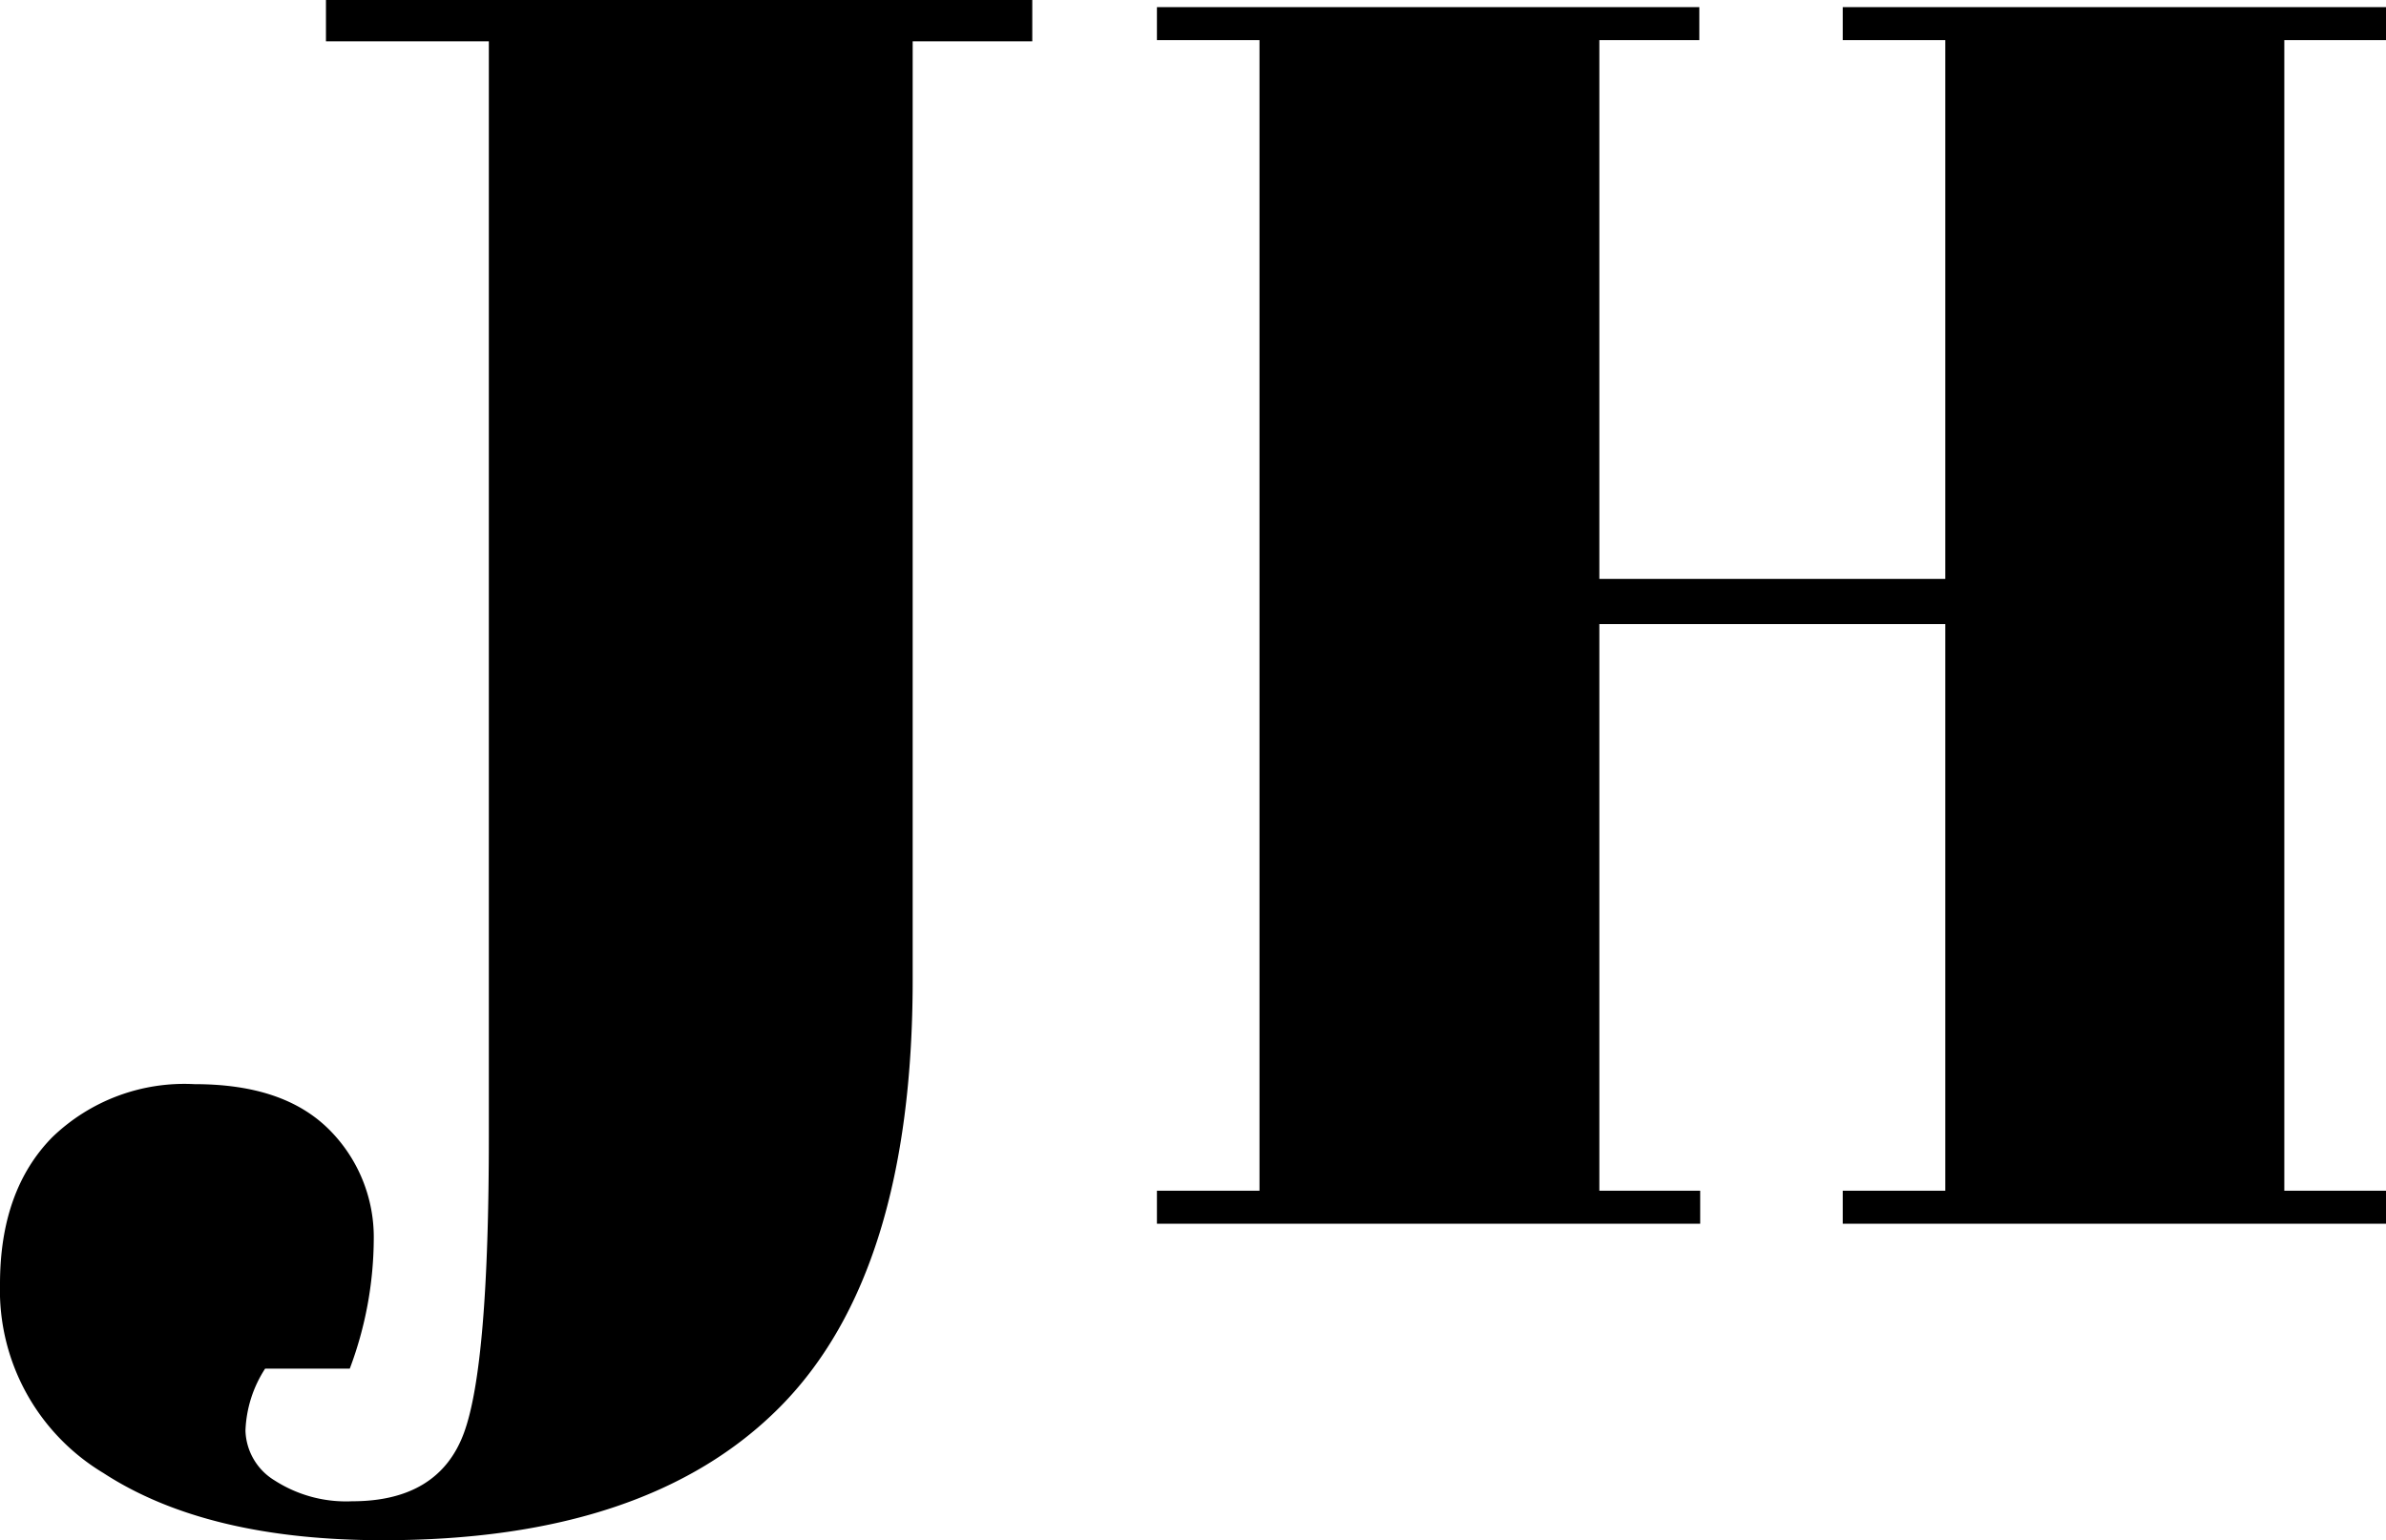 <svg xmlns="http://www.w3.org/2000/svg" viewBox="0 0 137.25 88.63"><title>Asset 1</title><g id="Layer_2" data-name="Layer 2"><g id="Layer_1-2" data-name="Layer 1"><path d="M66.55.41h31.2v1.9H92v31h19.9v-31H106V.41h31.3v1.9h-5.9v66.2h5.9v1.9H106v-1.9h5.9V35.91H92v32.6h5.8v1.9H66.55v-1.9h5.9V2.31h-5.9Z"/><path d="M18.75,0H59.38V2.38H52.5v54q0,16.86-7.62,24.56T22,88.62q-10.12,0-16.06-3.87A12.27,12.27,0,0,1,0,73.88q0-5.38,3-8.44a10.94,10.94,0,0,1,8.19-3.06c3.45,0,6,.87,7.75,2.62a8.75,8.75,0,0,1,2.56,6.31,21.43,21.43,0,0,1-1.38,7.44H15.25a7,7,0,0,0-1.13,3.56,3.47,3.47,0,0,0,1.69,2.88,7.59,7.59,0,0,0,4.44,1.19c3.33,0,5.48-1.32,6.44-3.94s1.43-8.32,1.43-17.06v-63H18.75Z"/></g></g></svg>